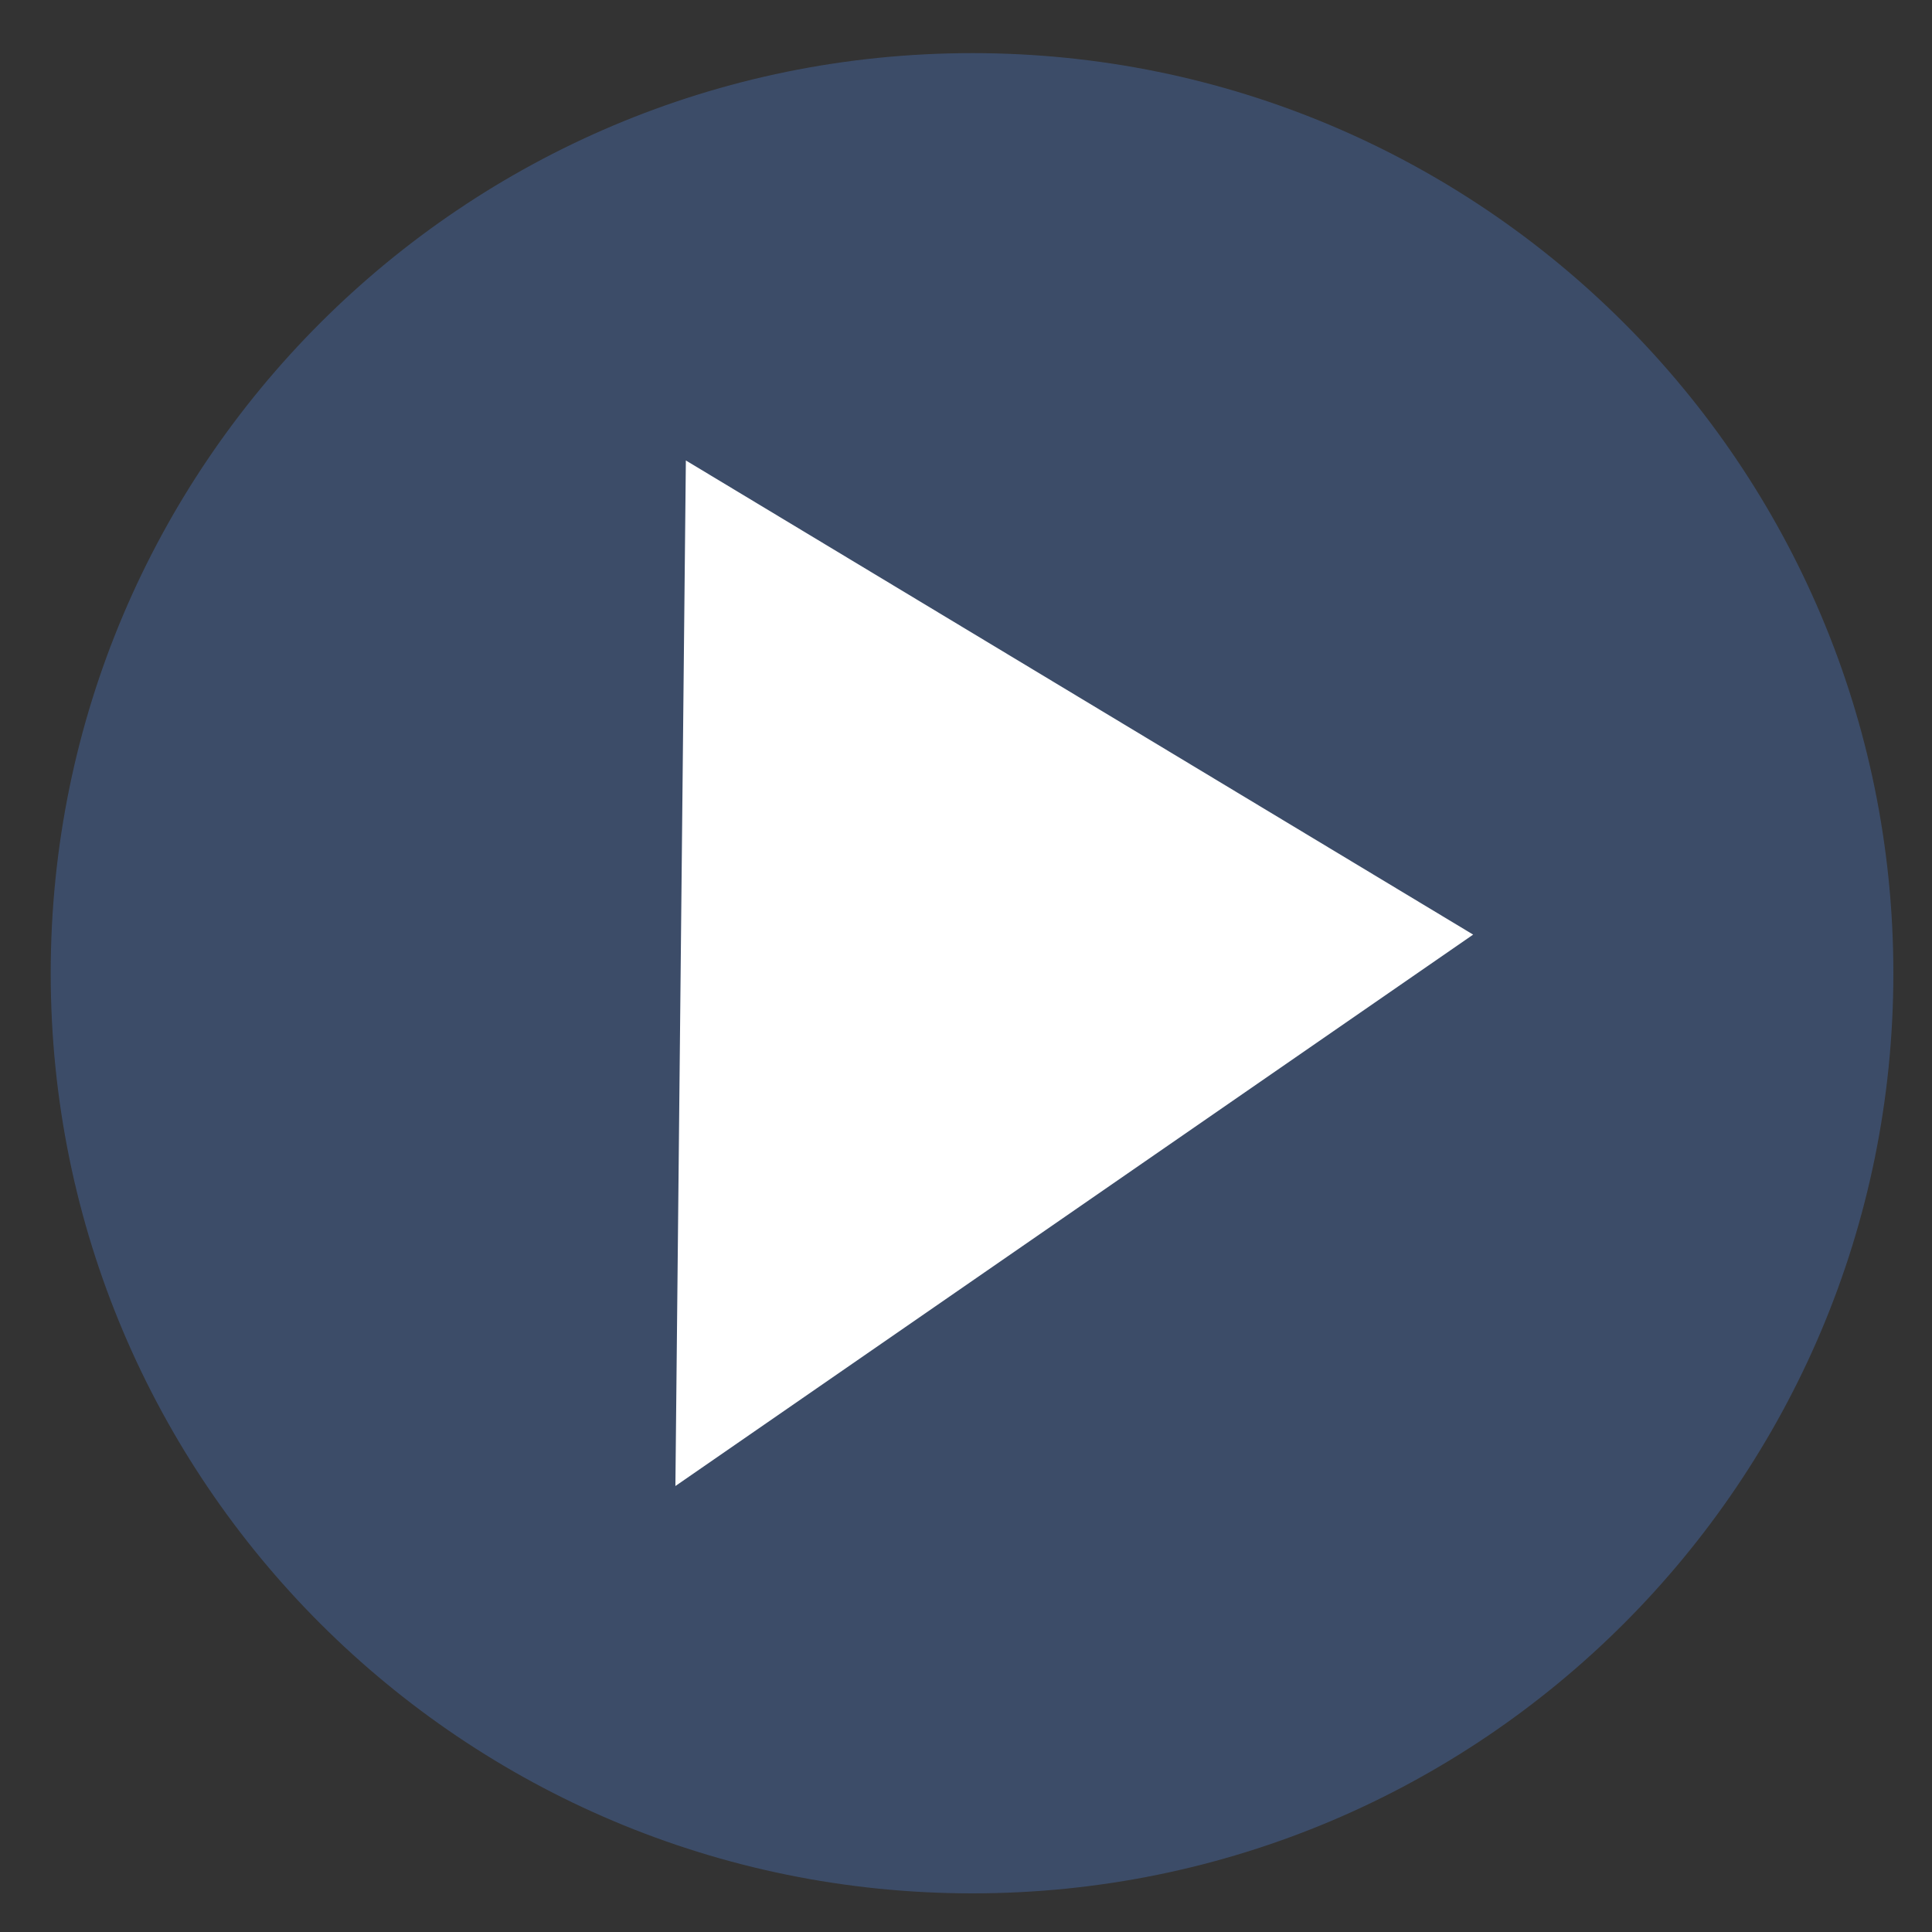 <svg
	version="1.1"
	xmlns="http://www.w3.org/2000/svg"
	xmlns:xlink="http://www.w3.org/1999/xlink"
	x="0%" y="0%"
	width="100%" height="100%"
	viewBox="0 0 24.0 24.0"
	enable-background="new 0 0 24.0 24.0"
	xml:space="preserve">
	<rect x="0" y="0" width="24.0" height="24.0" fill="#333333" stroke="none"/>
	<path
		fill="#47669E"
		stroke="#000000"
		fill-opacity="0.502"
		stroke-opacity="0.502"
		fill-rule="nonzero"
		stroke-width="0.0"
		stroke-linejoin="miter"
		stroke-linecap="square"
		d="M12.08,0.66C18.40,0.66,23.52,5.78,23.52,12.09C23.52,18.40,18.40,23.52,12.08,23.52C5.75,23.52,0.63,18.40,0.63,12.09C0.63,5.78,5.75,0.66,12.08,0.66z"/>
	<path
		fill="#FFFFFF"
		stroke="#000000"
		fill-opacity="1.000"
		stroke-opacity="1.000"
		fill-rule="nonzero"
		stroke-width="0.0"
		stroke-linejoin="miter"
		stroke-linecap="square"
		d="M8.52,5.72L18.30,11.61L8.39,18.46L8.52,5.72z"/>
</svg>